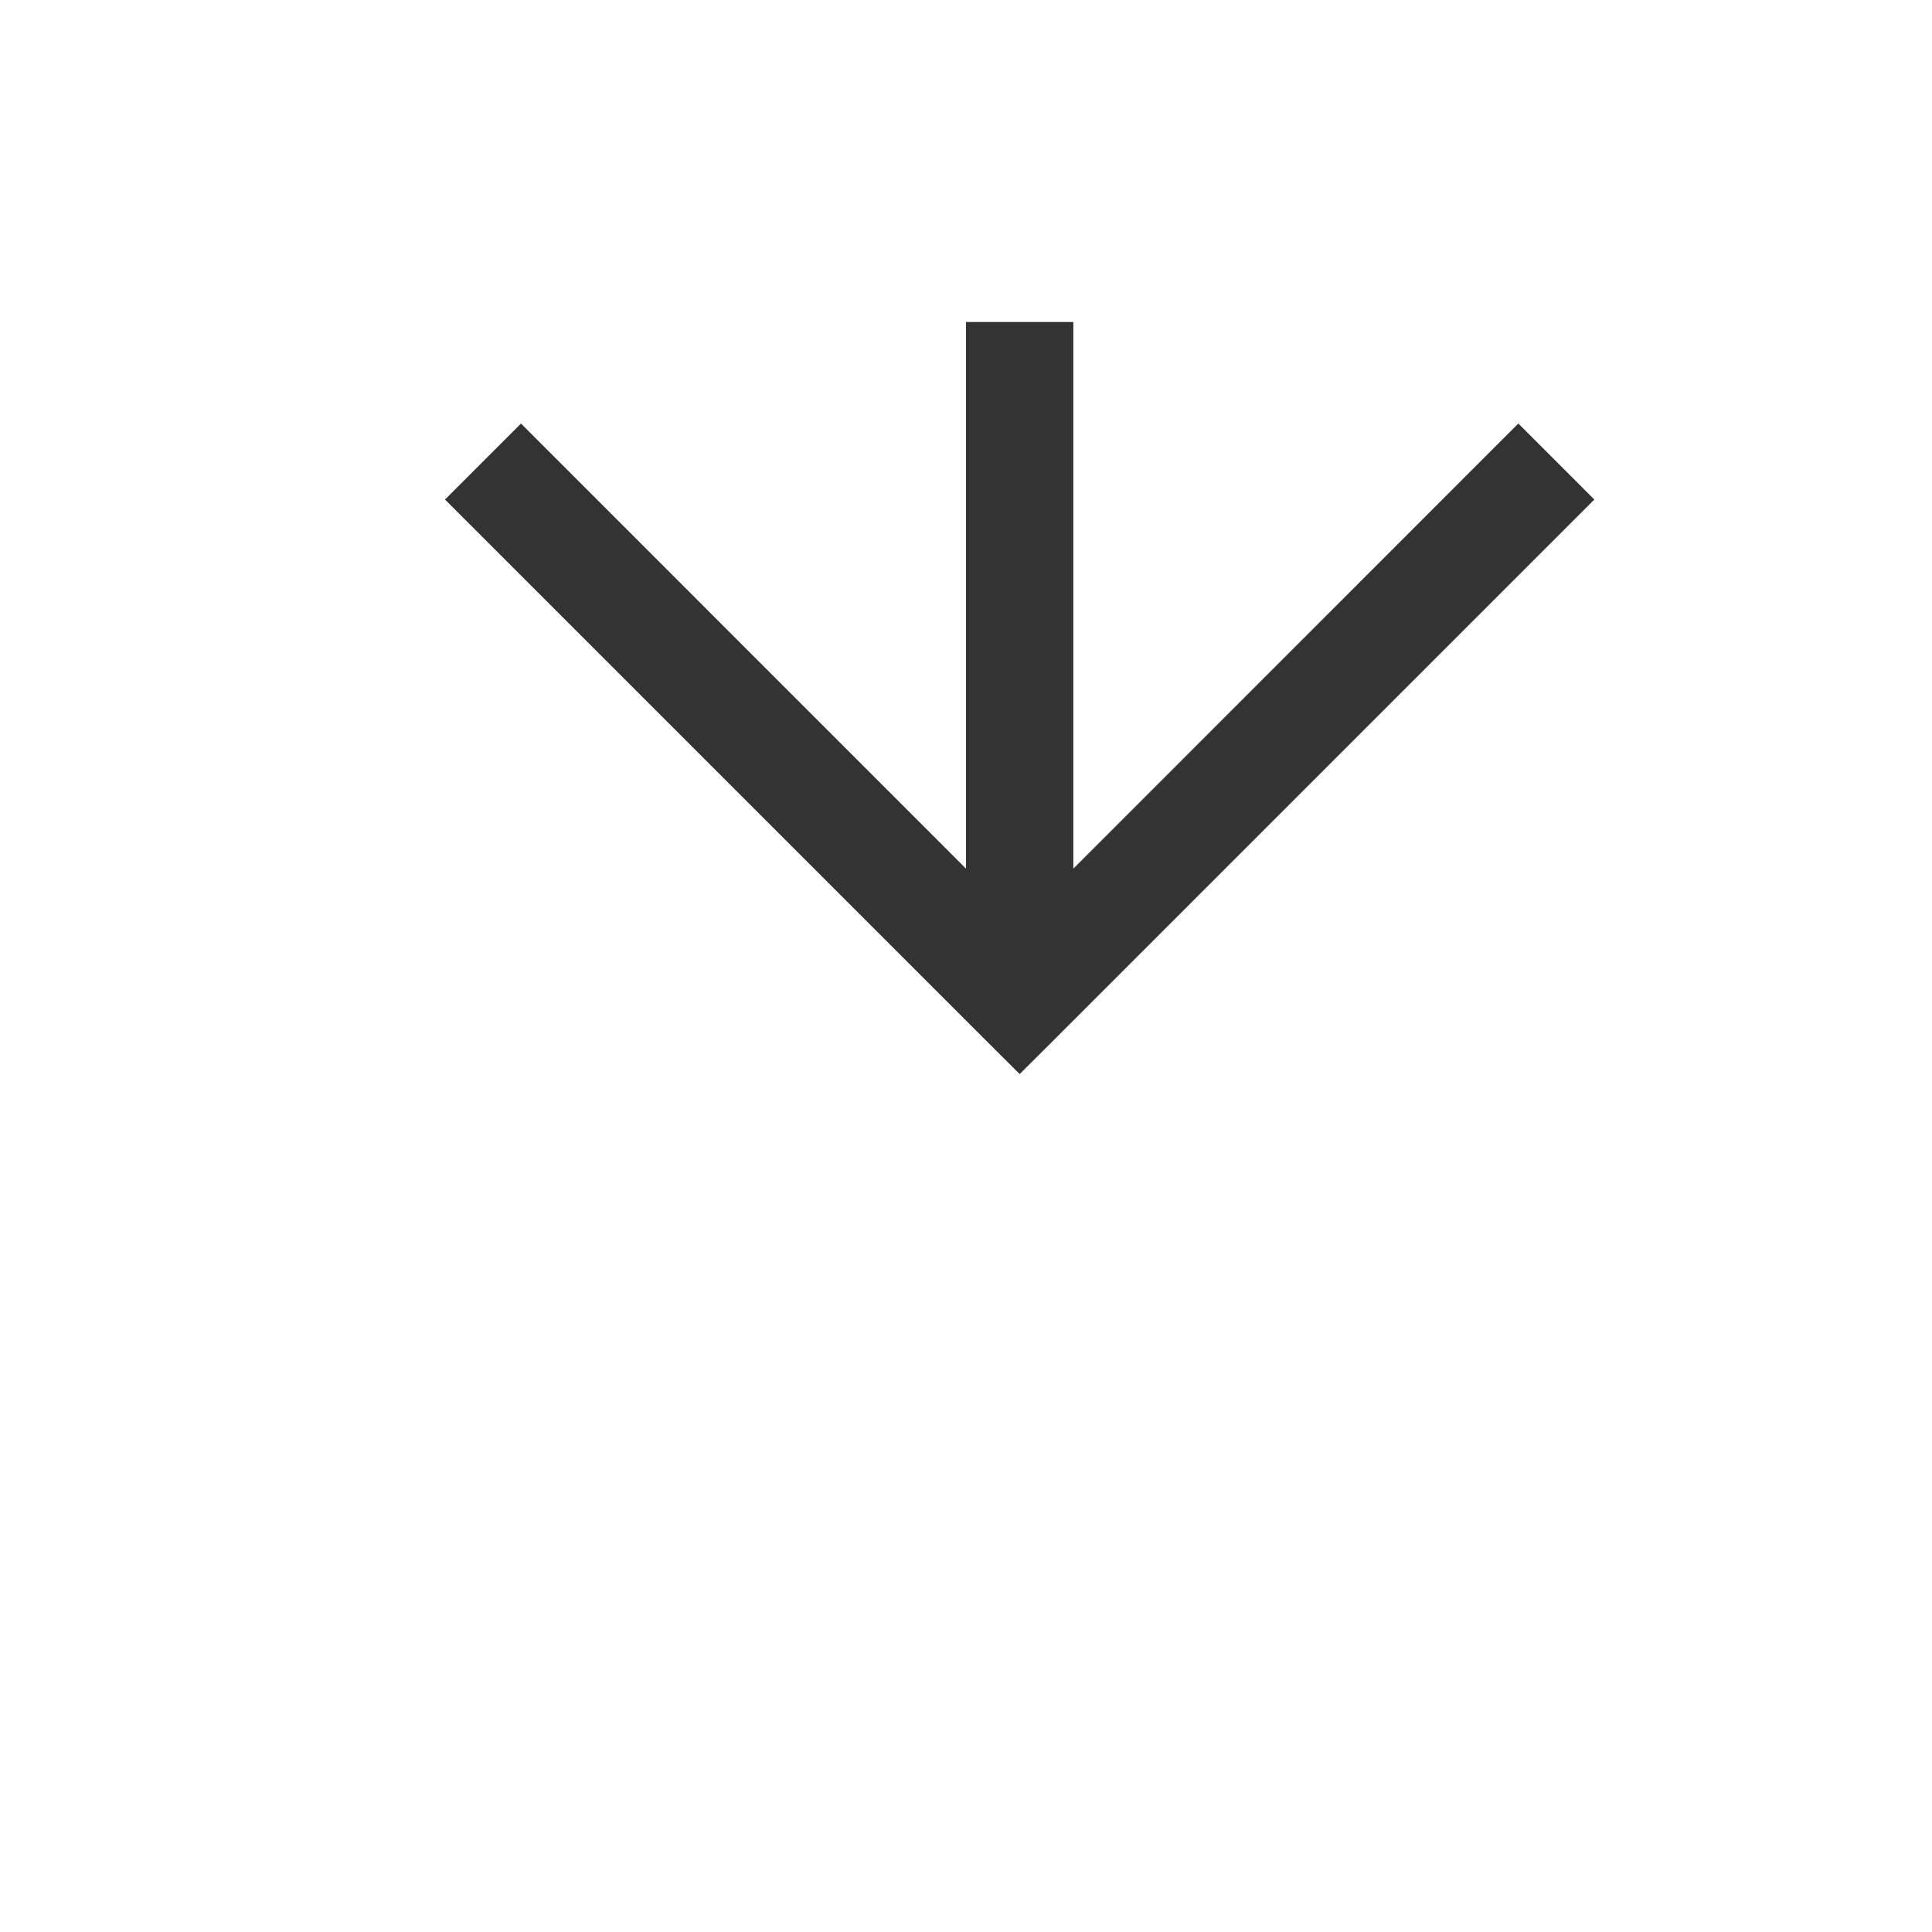 ﻿<?xml version="1.0" encoding="utf-8"?>
<svg version="1.1" xmlns:xlink="http://www.w3.org/1999/xlink" width="18px" height="18px" preserveAspectRatio="xMinYMid meet" viewBox="491 406  18 16" xmlns="http://www.w3.org/2000/svg">
  <defs>
    <mask fill="white" id="clip71">
      <path d="M 484 382  L 516 382  L 516 408  L 484 408  Z M 484 375  L 516 375  L 516 424  L 484 424  Z " fill-rule="evenodd" />
    </mask>
  </defs>
  <path d="M 500.5 382  L 500.5 375  M 500.5 408  L 500.5 414  " stroke-width="1" stroke="#333333" fill="none" />
  <path d="M 505.146 408.946  L 500.5 413.593  L 495.854 408.946  L 495.146 409.654  L 500.146 414.654  L 500.5 415.007  L 500.854 414.654  L 505.854 409.654  L 505.146 408.946  Z " fill-rule="nonzero" fill="#333333" stroke="none" mask="url(#clip71)" />
</svg>